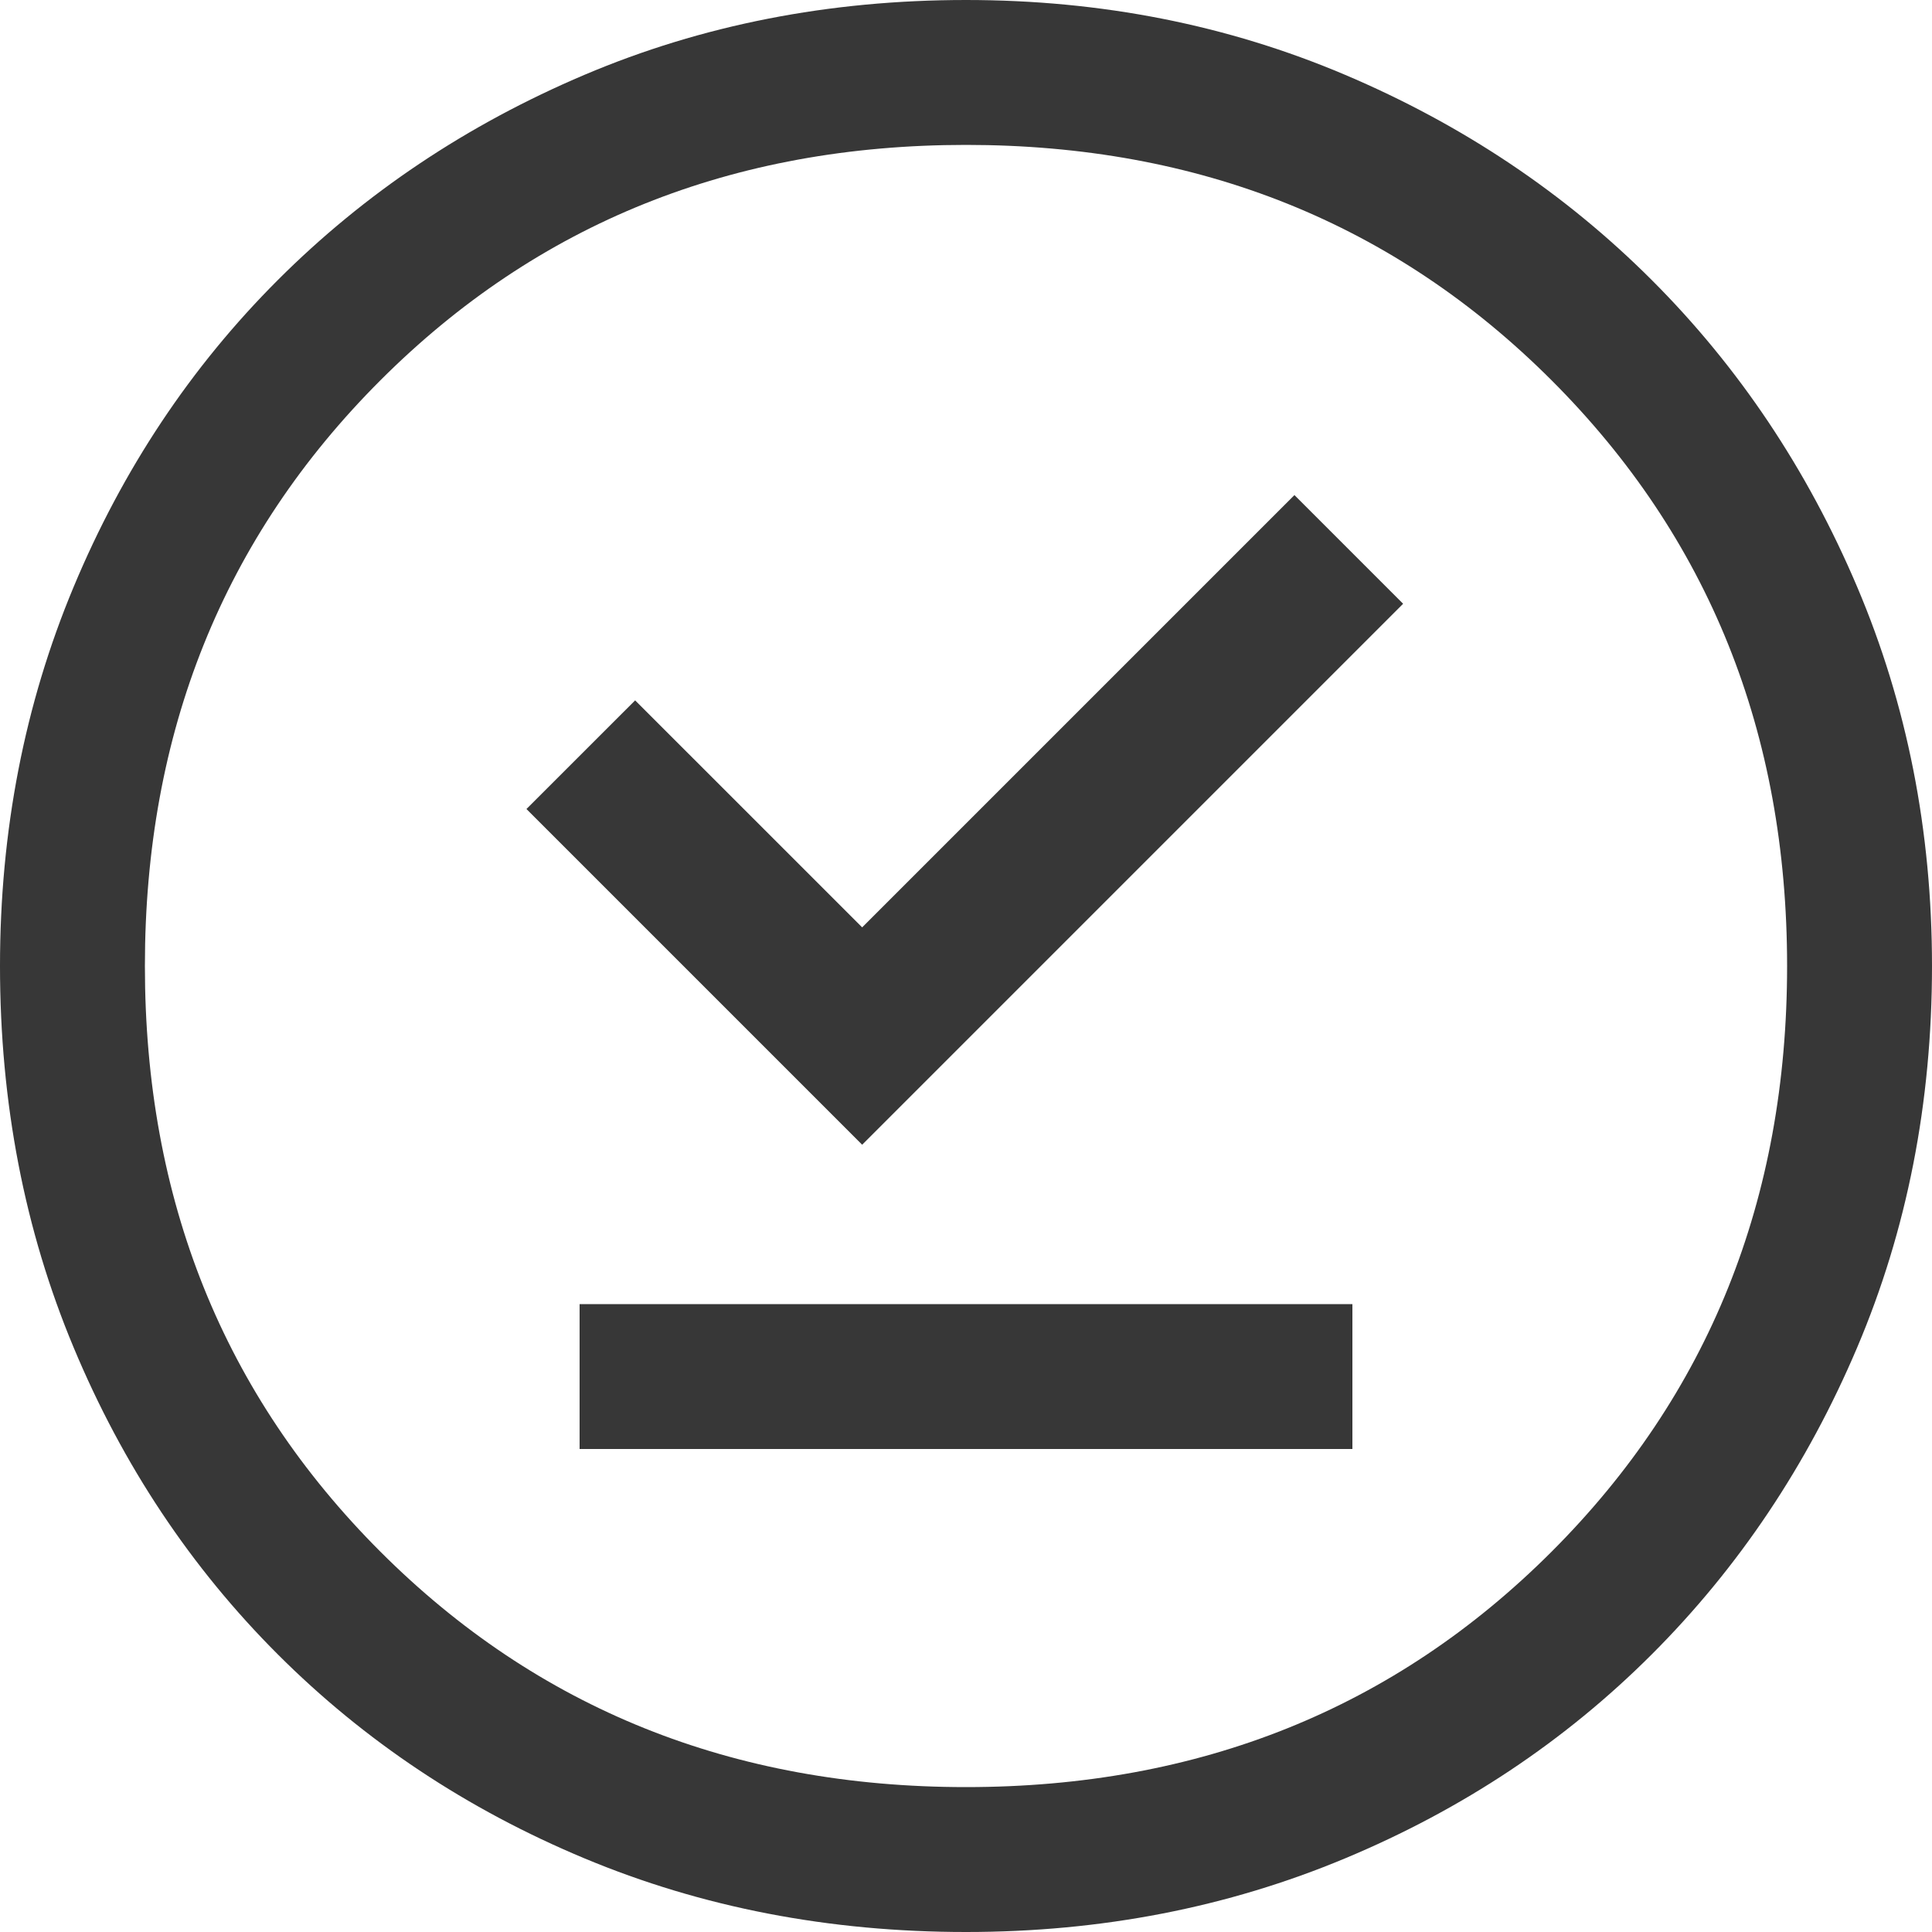 <svg width="47" height="47" viewBox="0 0 47 47" fill="none" xmlns="http://www.w3.org/2000/svg">
<path d="M20.974 27.848L34.134 14.688L31.49 12.044L20.974 22.56L15.451 17.038L12.807 19.681L20.974 27.848ZM14.1 35.25H32.9V31.725H14.1V35.25ZM23.5 47C20.171 47 17.077 46.403 14.217 45.208C11.358 44.014 8.871 42.359 6.756 40.244C4.641 38.129 2.986 35.642 1.792 32.782C0.597 29.923 0 26.829 0 23.5C0 20.21 0.597 17.135 1.792 14.276C2.986 11.417 4.641 8.93 6.756 6.815C8.871 4.7 11.358 3.035 14.217 1.821C17.077 0.607 20.171 0 23.5 0C26.79 0 29.865 0.607 32.724 1.821C35.583 3.035 38.07 4.7 40.185 6.815C42.3 8.93 43.965 11.417 45.179 14.276C46.393 17.135 47 20.21 47 23.5C47 26.829 46.393 29.923 45.179 32.782C43.965 35.642 42.3 38.129 40.185 40.244C38.07 42.359 35.583 44.014 32.724 45.208C29.865 46.403 26.79 47 23.5 47ZM23.5 43.475C29.179 43.475 33.928 41.566 37.747 37.747C41.566 33.928 43.475 29.179 43.475 23.5C43.475 17.821 41.566 13.072 37.747 9.253C33.928 5.434 29.179 3.525 23.5 3.525C17.821 3.525 13.072 5.434 9.253 9.253C5.434 13.072 3.525 17.821 3.525 23.5C3.525 29.179 5.434 33.928 9.253 37.747C13.072 41.566 17.821 43.475 23.5 43.475Z" fill="#373737"/>
</svg>
